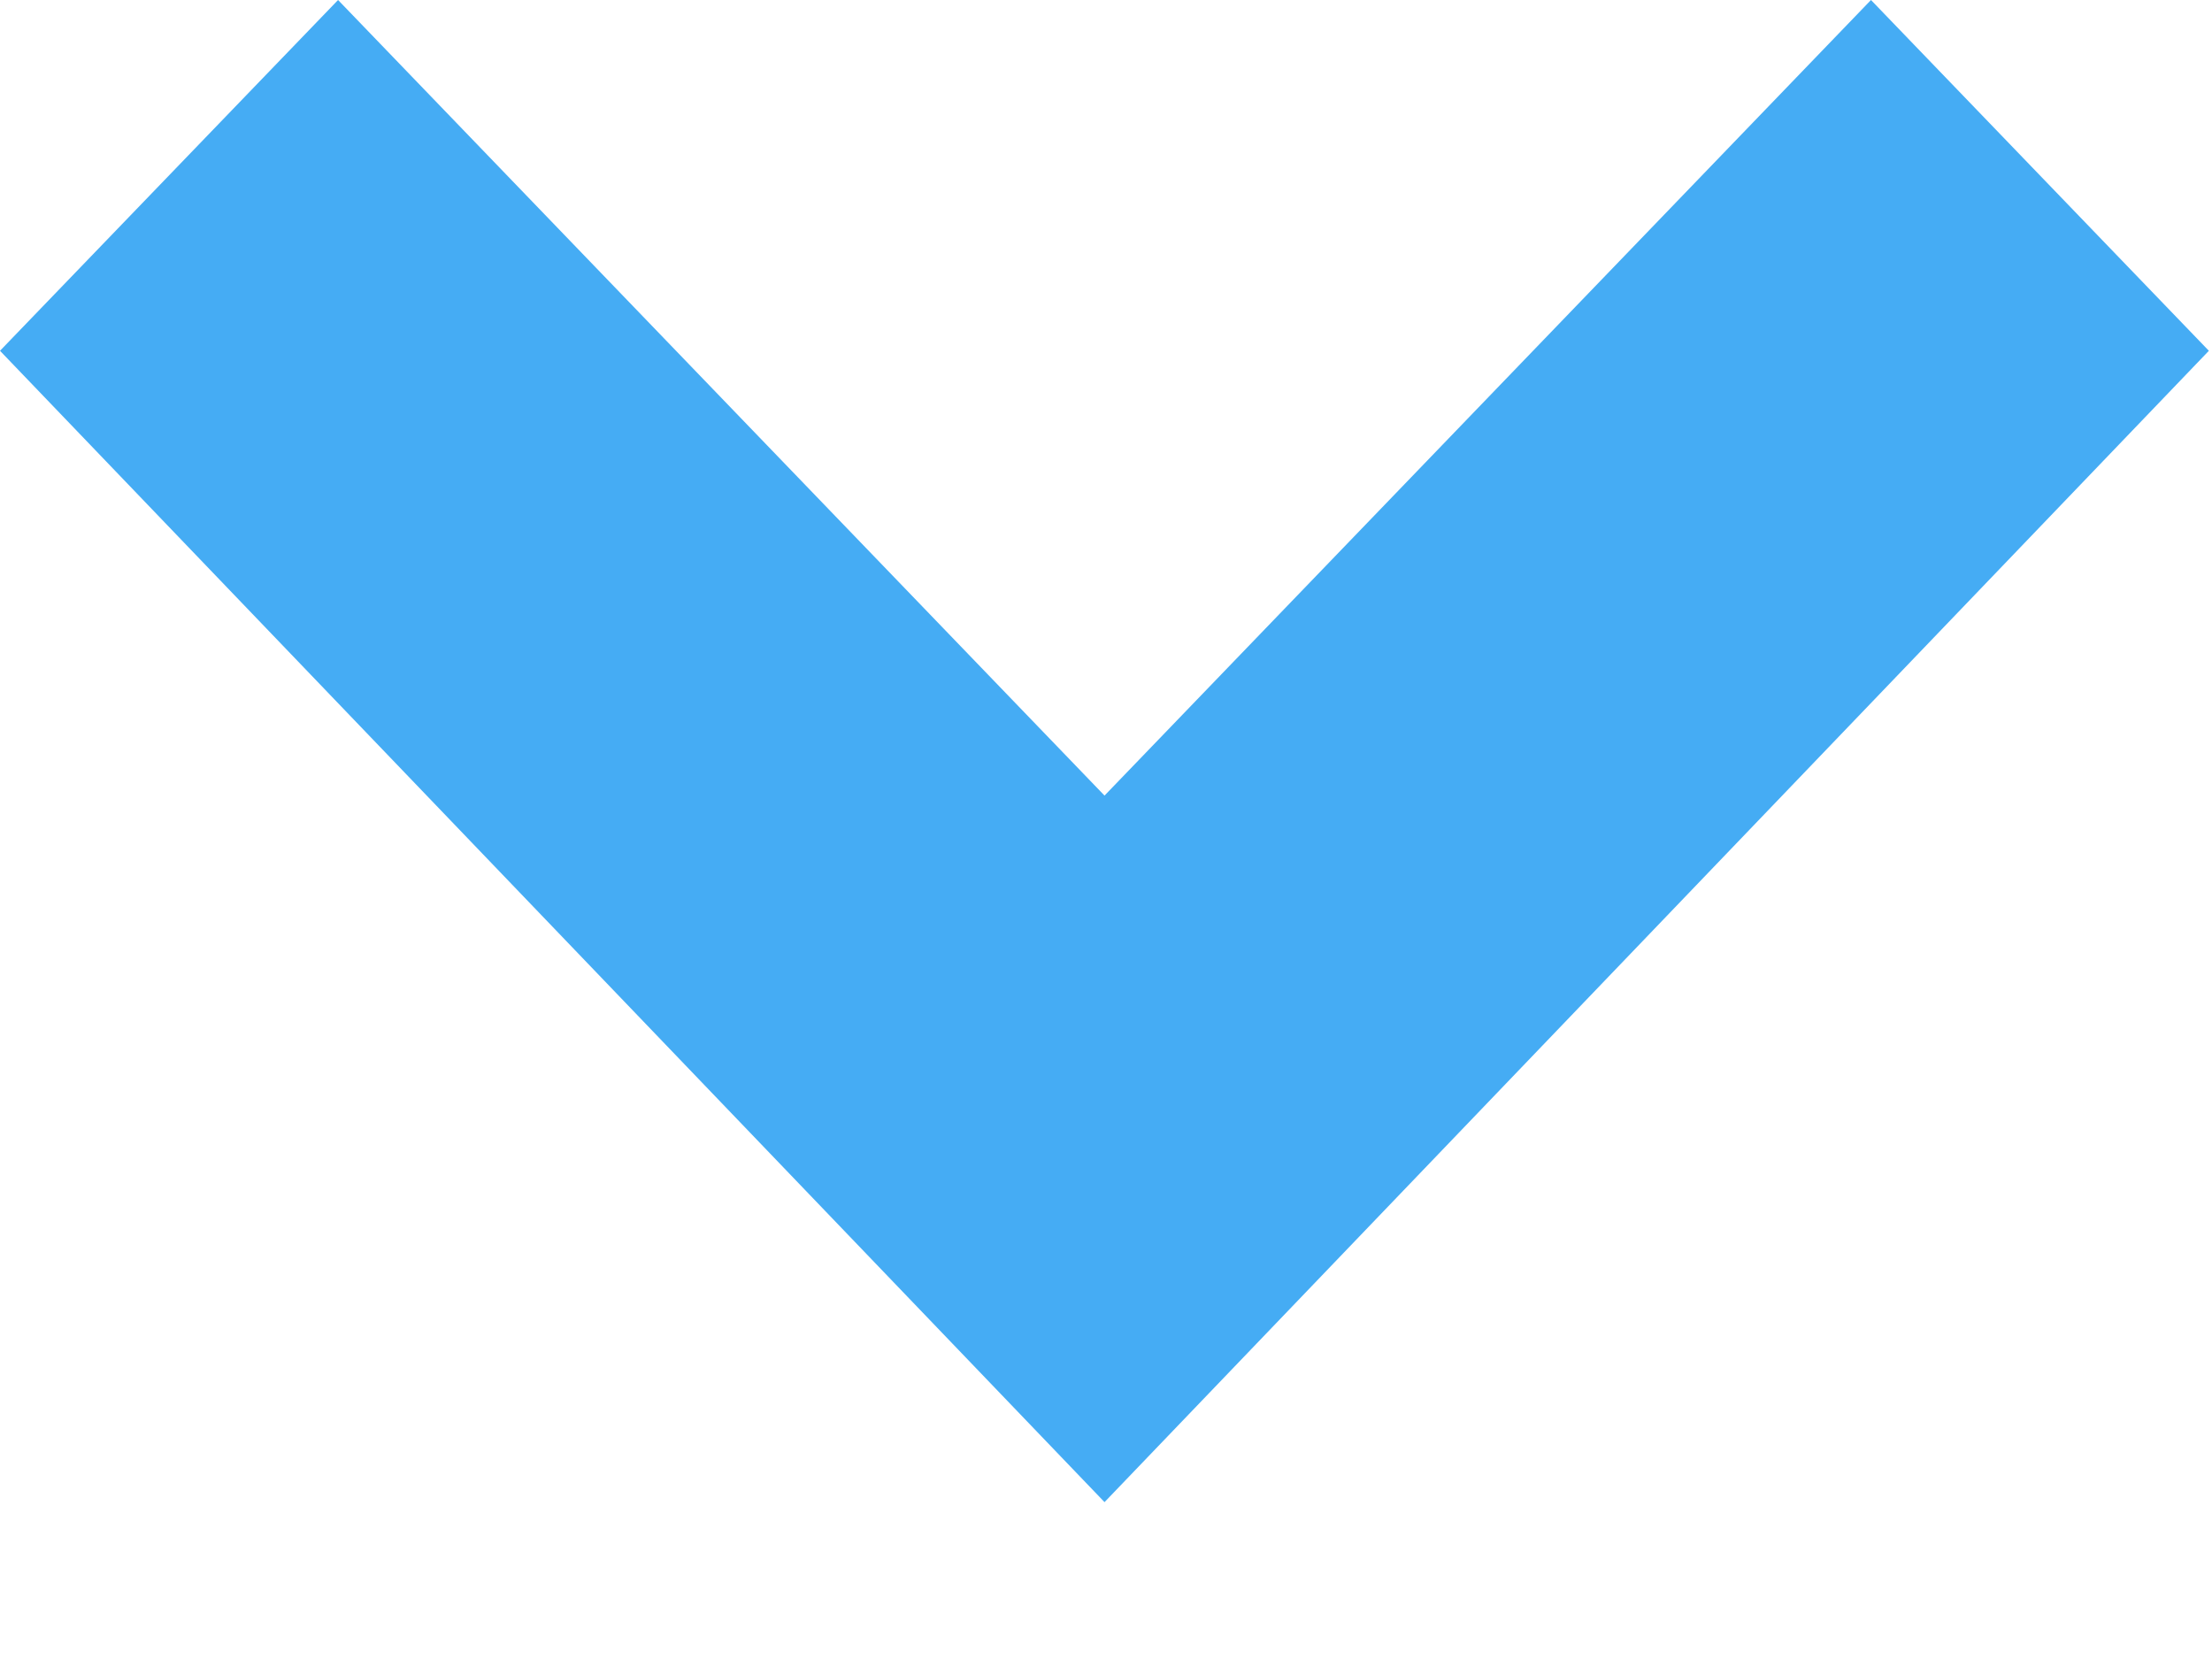 <?xml version="1.0" encoding="UTF-8" standalone="no"?>
<svg width="12px" height="9px" viewBox="0 0 12 9" version="1.1" xmlns="http://www.w3.org/2000/svg" xmlns:xlink="http://www.w3.org/1999/xlink" xmlns:sketch="http://www.bohemiancoding.com/sketch/ns">
    <!-- Generator: Sketch 3.2.2 (9983) - http://www.bohemiancoding.com/sketch -->
    <title>Arrow</title>
    <desc>Created with Sketch.</desc>
    <defs></defs>
    <g id="Welcome" stroke="none" stroke-width="1" fill="none" fill-rule="evenodd" sketch:type="MSPage">
        <g id="Desktop" sketch:type="MSArtboardGroup" transform="translate(-367, -41)" fill="#45ACF4">
            <g id="Topbar" sketch:type="MSLayerGroup">
                <path d="M378.983,42.903 L377.15,41 L372.992,45.316 L368.834,41 L367,42.903 L372.992,49.149 L378.983,42.903 L378.983,42.903 Z" id="Arrow" sketch:type="MSShapeGroup"></path>
            </g>
        </g>
    </g>
</svg>